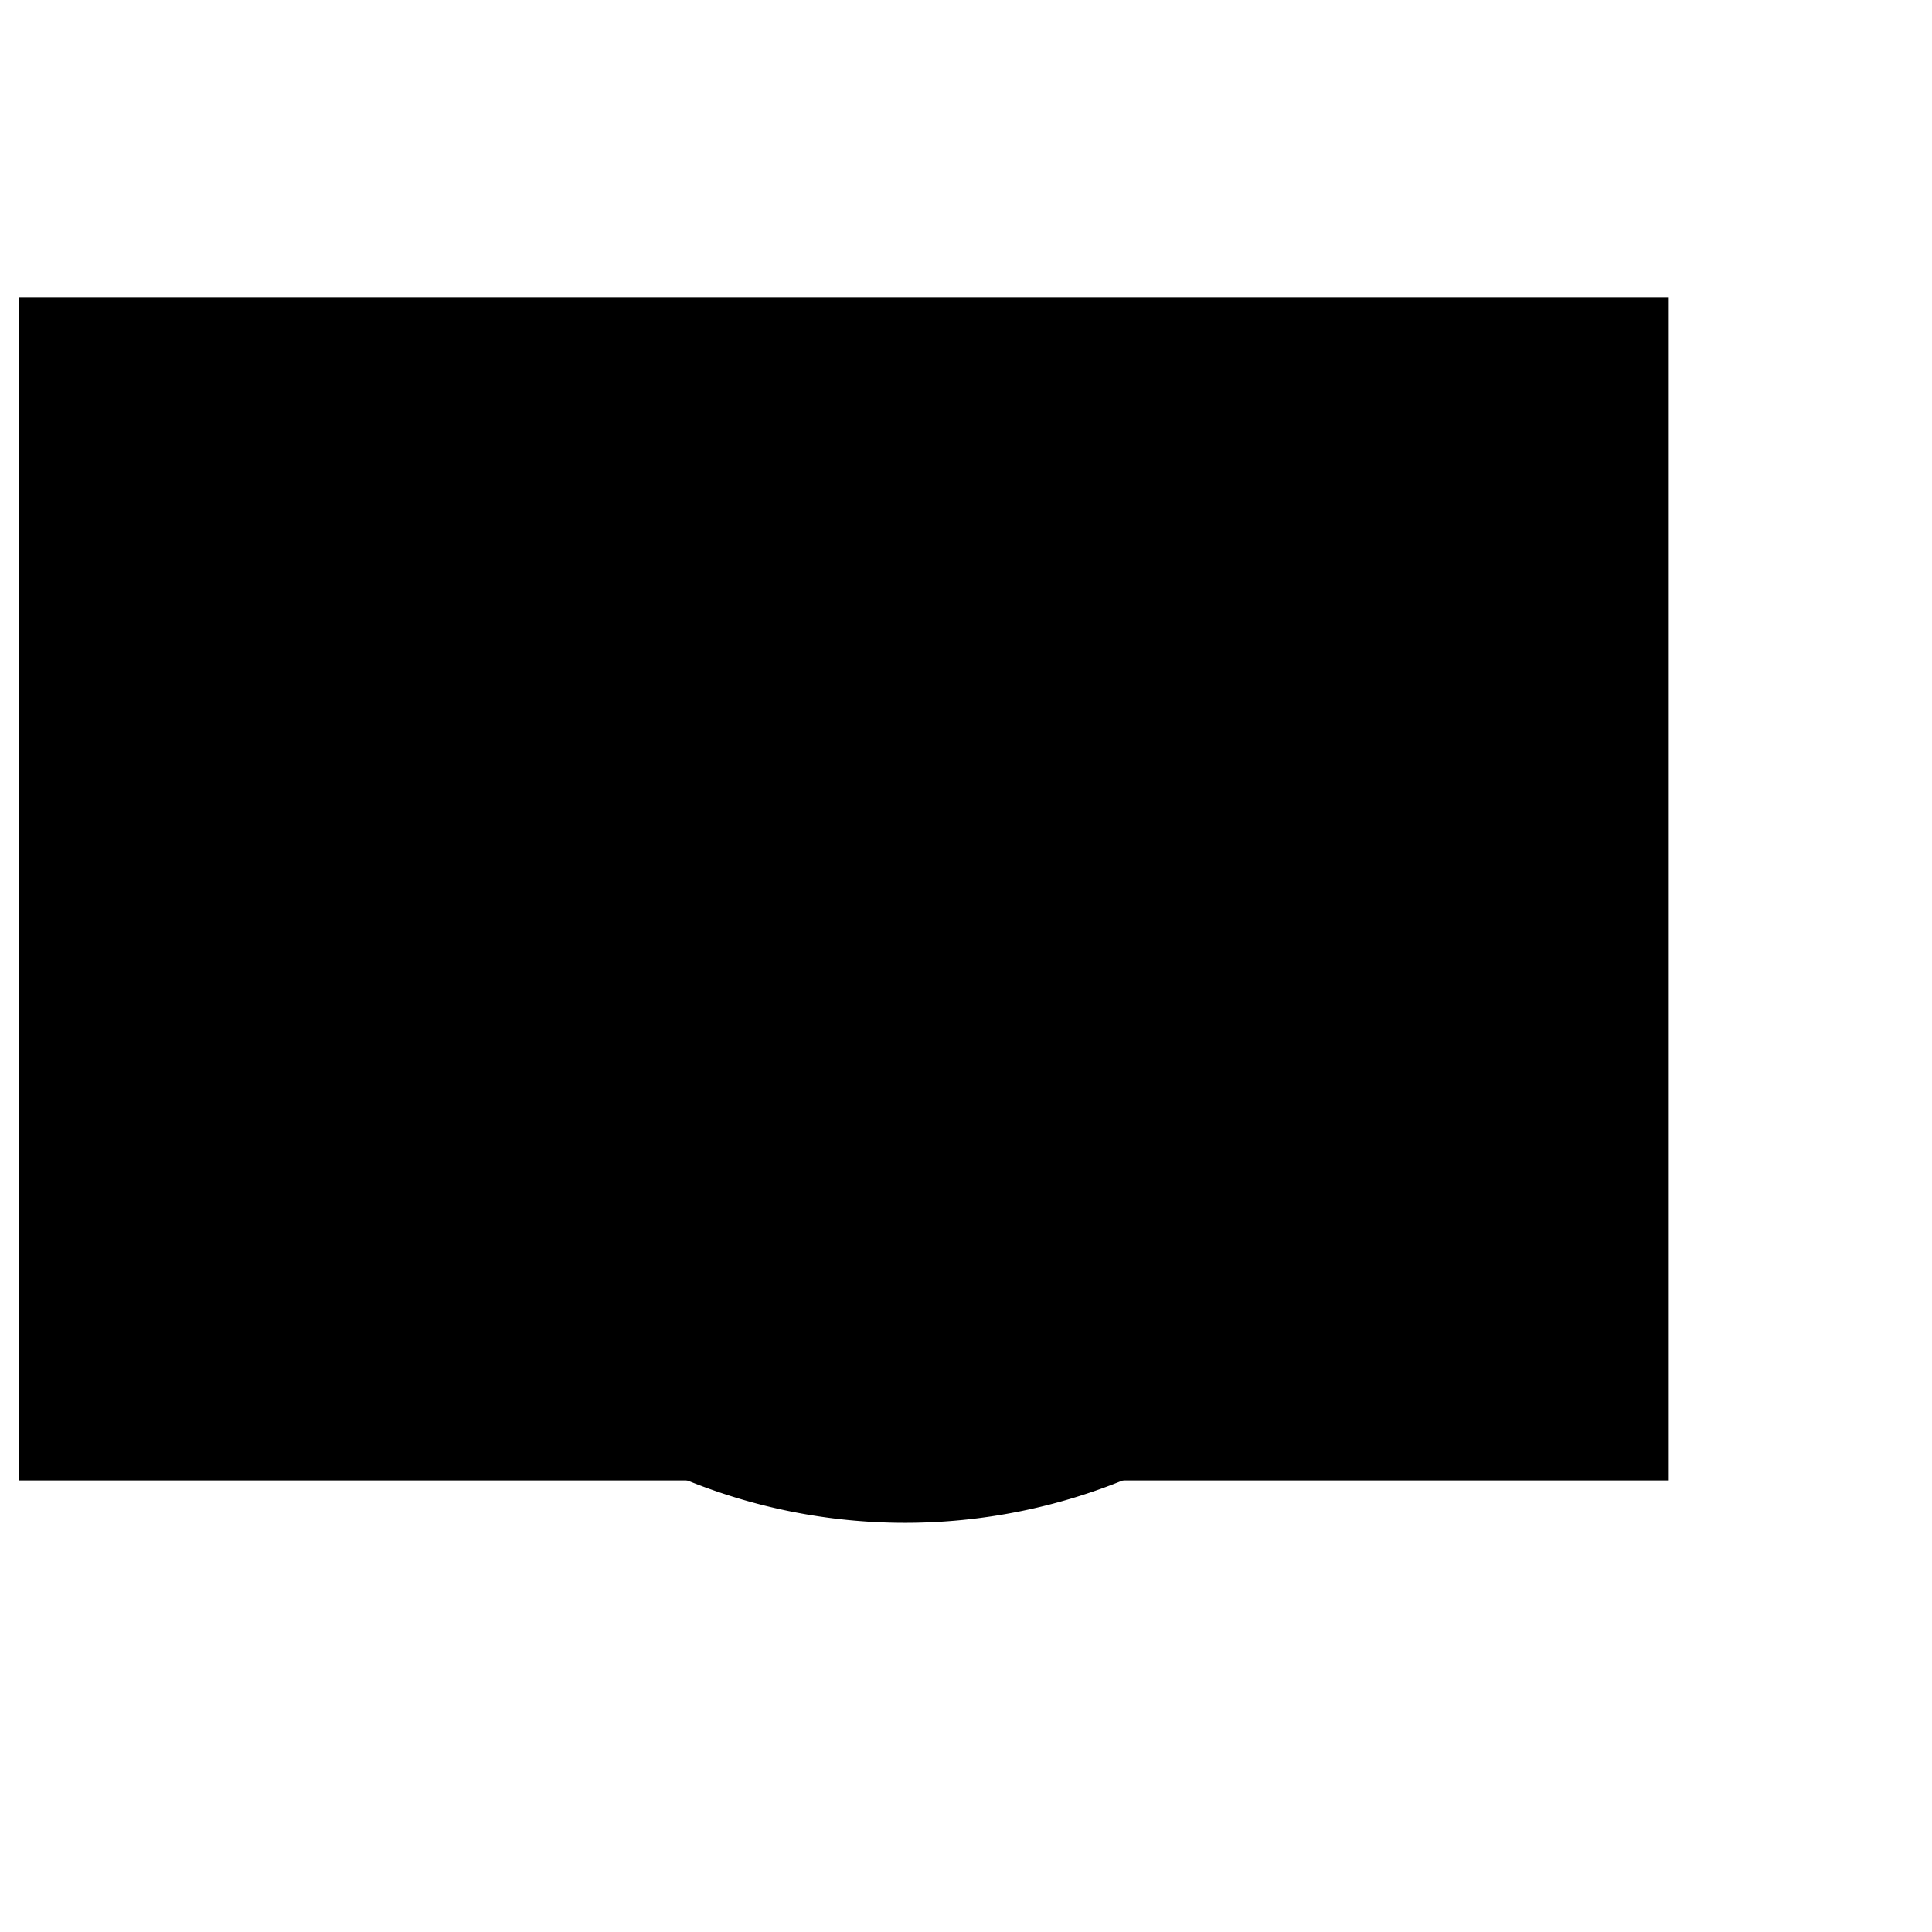<?xml version="1.0" encoding="UTF-8" standalone="no"?>
<svg
   xmlns:dc="http://purl.org/dc/elements/1.1/"
   xmlns:cc="http://creativecommons.org/ns#"
   xmlns:rdf="http://www.w3.org/1999/02/22-rdf-syntax-ns#"
   xmlns:svg="http://www.w3.org/2000/svg"
   xmlns="http://www.w3.org/2000/svg"
   id="SVGRoot"
   version="1.1"
   viewBox="0 0 100 100"
   height="100px"
   width="100px">
  <defs
     id="defs7760" />
  <g
     id="layer1">
    <path
       id="path11165"
       d="M 46.844 18.775 A 30 30 0 0 0 16.844 48.775 A 30 30 0 0 0 46.844 78.775 A 30 30 0 0 0 76.844 48.775 A 30 30 0 0 0 46.844 18.775 z M 59.289 23.65 L 60.969 26.438 L 61.623 25.85 L 61.986 26.453 L 59.965 28.273 L 59.604 27.666 L 60.262 27.074 L 58.941 24.881 L 58.365 25.652 L 58.008 25.057 L 58.58 24.287 L 59.289 23.65 z M 54.914 24.371 C 55.271 24.372 55.601 24.419 55.904 24.51 C 56.209 24.6 56.457 24.734 56.65 24.912 C 56.844 25.092 56.977 25.308 57.045 25.562 C 57.14 25.916 57.094 26.219 56.908 26.469 C 56.723 26.72 56.41 26.905 55.969 27.023 C 55.634 27.113 55.289 27.156 54.934 27.156 C 54.581 27.157 54.253 27.114 53.949 27.025 C 53.644 26.933 53.394 26.797 53.199 26.613 C 53.007 26.431 52.874 26.206 52.803 25.941 C 52.711 25.6 52.76 25.305 52.947 25.055 C 53.134 24.805 53.447 24.621 53.885 24.504 C 54.216 24.415 54.559 24.371 54.914 24.371 z M 55.045 24.902 C 54.676 24.9 54.31 24.948 53.947 25.045 C 53.66 25.122 53.455 25.23 53.334 25.371 C 53.215 25.513 53.183 25.684 53.236 25.883 C 53.274 26.022 53.342 26.142 53.443 26.242 C 53.547 26.342 53.68 26.42 53.844 26.479 C 54.115 26.576 54.434 26.625 54.803 26.625 C 55.173 26.627 55.542 26.58 55.906 26.482 C 56.194 26.405 56.397 26.294 56.516 26.152 C 56.637 26.011 56.67 25.843 56.617 25.645 C 56.582 25.512 56.512 25.394 56.408 25.293 C 56.307 25.193 56.175 25.114 56.012 25.055 C 55.739 24.956 55.416 24.906 55.045 24.902 z M 50.787 28.775 L 52.467 31.562 L 53.121 30.975 L 53.486 31.578 L 51.463 33.398 L 51.102 32.791 L 51.76 32.199 L 50.441 30.006 L 49.863 30.777 L 49.506 30.182 L 50.08 29.414 L 50.787 28.775 z M 61.965 30.773 C 62.308 30.816 62.635 30.903 62.947 31.037 C 63.26 31.172 63.526 31.34 63.75 31.541 C 63.98 31.746 64.145 31.98 64.244 32.242 C 64.341 32.504 64.371 32.787 64.334 33.09 C 64.282 33.512 64.123 33.821 63.855 34.018 C 63.588 34.212 63.231 34.282 62.781 34.227 C 62.444 34.185 62.117 34.098 61.805 33.965 C 61.491 33.83 61.224 33.663 61.004 33.465 C 60.772 33.256 60.607 33.022 60.508 32.762 C 60.409 32.501 60.378 32.217 60.416 31.91 C 60.467 31.491 60.628 31.184 60.896 30.988 C 61.164 30.79 61.52 30.719 61.965 30.773 z M 61.443 31.719 C 61.371 31.727 61.311 31.746 61.262 31.775 C 61.162 31.833 61.102 31.935 61.084 32.08 C 61.067 32.214 61.093 32.336 61.158 32.447 C 61.222 32.558 61.326 32.658 61.475 32.744 C 61.58 32.81 61.702 32.873 61.84 32.934 C 61.978 32.993 62.13 33.048 62.295 33.1 C 62.446 33.148 62.588 33.187 62.719 33.219 C 62.85 33.251 62.959 33.272 63.051 33.283 C 63.242 33.307 63.389 33.29 63.49 33.23 C 63.59 33.171 63.65 33.069 63.668 32.924 C 63.684 32.791 63.659 32.668 63.592 32.557 C 63.525 32.444 63.42 32.344 63.275 32.256 C 63.173 32.194 63.055 32.135 62.922 32.078 C 62.787 32.021 62.627 31.966 62.441 31.908 C 62.292 31.86 62.153 31.818 62.025 31.787 C 61.898 31.756 61.789 31.736 61.697 31.725 C 61.601 31.713 61.516 31.71 61.443 31.719 z M 44.793 31.805 L 45.861 32.281 L 46.377 32.643 L 43.371 35.543 L 44.205 36.129 L 43.822 36.502 L 41.637 34.973 L 42.021 34.6 L 42.859 35.186 L 45.469 32.664 L 44.395 32.184 L 44.793 31.805 z M 55.797 33.961 C 56.25 33.963 56.669 34.02 57.053 34.135 C 57.439 34.249 57.755 34.421 58 34.646 C 58.246 34.874 58.413 35.15 58.5 35.473 C 58.62 35.922 58.561 36.304 58.326 36.621 C 58.092 36.94 57.696 37.174 57.137 37.324 C 56.712 37.438 56.275 37.494 55.824 37.494 C 55.377 37.496 54.96 37.44 54.574 37.328 C 54.187 37.211 53.87 37.037 53.623 36.805 C 53.379 36.574 53.211 36.289 53.121 35.953 C 53.005 35.52 53.065 35.145 53.303 34.828 C 53.54 34.511 53.937 34.278 54.492 34.129 C 54.912 34.016 55.346 33.961 55.797 33.961 z M 55.963 34.635 C 55.495 34.632 55.032 34.691 54.572 34.814 C 54.207 34.912 53.949 35.05 53.795 35.229 C 53.644 35.409 53.602 35.625 53.67 35.877 C 53.717 36.054 53.805 36.207 53.934 36.334 C 54.065 36.46 54.234 36.56 54.441 36.635 C 54.785 36.758 55.189 36.82 55.656 36.82 C 56.126 36.822 56.593 36.762 57.055 36.639 C 57.42 36.541 57.677 36.401 57.828 36.221 C 57.982 36.042 58.025 35.826 57.957 35.574 C 57.912 35.406 57.825 35.259 57.693 35.131 C 57.565 35.004 57.397 34.903 57.189 34.828 C 56.843 34.703 56.433 34.639 55.963 34.635 z M 50.152 38.209 L 51.559 38.209 L 51.559 44.287 L 50.152 44.287 L 50.152 38.209 z M 21.387 38.471 L 23.645 38.471 C 24.113 38.471 24.456 38.486 24.672 38.518 C 24.891 38.549 25.107 38.618 25.32 38.725 C 25.542 38.837 25.706 38.988 25.812 39.178 C 25.922 39.365 25.977 39.58 25.977 39.822 C 25.977 40.104 25.902 40.352 25.754 40.568 C 25.605 40.782 25.396 40.949 25.125 41.068 L 25.125 41.1 C 25.505 41.175 25.806 41.331 26.027 41.568 C 26.251 41.805 26.363 42.118 26.363 42.506 C 26.363 42.787 26.306 43.038 26.191 43.26 C 26.079 43.481 25.924 43.665 25.727 43.811 C 25.497 43.982 25.245 44.105 24.969 44.178 C 24.695 44.251 24.348 44.287 23.926 44.287 L 21.387 44.287 L 21.387 38.471 z M 44.371 38.471 L 46.84 38.471 C 47.21 38.471 47.521 38.503 47.773 38.568 C 48.029 38.631 48.254 38.726 48.449 38.854 C 48.684 39.007 48.862 39.204 48.984 39.443 C 49.109 39.683 49.172 39.971 49.172 40.307 C 49.172 40.567 49.126 40.822 49.035 41.072 C 48.944 41.32 48.814 41.528 48.645 41.697 C 48.413 41.926 48.154 42.1 47.867 42.217 C 47.583 42.334 47.229 42.393 46.805 42.393 L 45.871 42.393 L 45.871 44.287 L 44.371 44.287 L 44.371 38.471 z M 32.688 38.646 L 34.094 38.646 L 34.094 39.9 L 35.41 39.9 L 35.41 40.854 L 34.094 40.854 L 34.094 42.408 C 34.094 42.562 34.095 42.696 34.098 42.811 C 34.1 42.925 34.121 43.028 34.16 43.119 C 34.197 43.21 34.26 43.283 34.352 43.338 C 34.445 43.39 34.581 43.416 34.758 43.416 C 34.831 43.416 34.926 43.4 35.043 43.369 C 35.163 43.338 35.246 43.309 35.293 43.283 L 35.41 43.283 L 35.41 44.248 C 35.259 44.287 35.099 44.317 34.93 44.338 C 34.76 44.361 34.553 44.373 34.309 44.373 C 33.762 44.373 33.354 44.262 33.086 44.041 C 32.82 43.82 32.688 43.441 32.688 42.904 L 32.688 40.854 L 32.109 40.854 L 32.109 39.9 L 32.688 39.9 L 32.688 38.646 z M 69.328 38.646 L 70.734 38.646 L 70.734 39.9 L 72.051 39.9 L 72.051 40.854 L 70.734 40.854 L 70.734 42.408 C 70.734 42.562 70.736 42.696 70.738 42.811 C 70.741 42.925 70.762 43.028 70.801 43.119 C 70.837 43.21 70.901 43.283 70.992 43.338 C 71.086 43.39 71.221 43.416 71.398 43.416 C 71.471 43.416 71.566 43.4 71.684 43.369 C 71.803 43.338 71.887 43.309 71.934 43.283 L 72.051 43.283 L 72.051 44.248 C 71.9 44.287 71.74 44.317 71.57 44.338 C 71.401 44.361 71.194 44.373 70.949 44.373 C 70.402 44.373 69.995 44.262 69.727 44.041 C 69.461 43.82 69.328 43.441 69.328 42.904 L 69.328 40.854 L 68.75 40.854 L 68.75 39.9 L 69.328 39.9 L 69.328 38.646 z M 22.879 39.537 L 22.879 40.768 L 23.113 40.768 C 23.35 40.768 23.552 40.764 23.719 40.756 C 23.885 40.748 24.017 40.722 24.113 40.678 C 24.249 40.618 24.337 40.541 24.379 40.447 C 24.421 40.351 24.441 40.24 24.441 40.115 C 24.441 40.019 24.417 39.923 24.367 39.826 C 24.32 39.73 24.236 39.658 24.113 39.611 C 24.004 39.57 23.867 39.548 23.703 39.545 C 23.542 39.54 23.314 39.537 23.02 39.537 L 22.879 39.537 z M 45.871 39.557 L 45.871 41.299 L 46.301 41.299 C 46.556 41.299 46.766 41.283 46.93 41.252 C 47.096 41.221 47.236 41.158 47.348 41.064 C 47.444 40.981 47.513 40.882 47.555 40.768 C 47.599 40.65 47.621 40.508 47.621 40.342 C 47.621 40.178 47.577 40.037 47.488 39.92 C 47.4 39.8 47.297 39.717 47.18 39.67 C 47.023 39.607 46.871 39.574 46.723 39.568 C 46.574 39.561 46.376 39.557 46.129 39.557 L 45.871 39.557 z M 38.418 39.764 C 39.132 39.764 39.668 39.945 40.027 40.307 C 40.387 40.666 40.566 41.184 40.566 41.861 L 40.566 42.354 L 37.348 42.354 C 37.368 42.697 37.499 42.96 37.738 43.143 C 37.98 43.325 38.336 43.416 38.805 43.416 C 39.102 43.416 39.389 43.363 39.668 43.256 C 39.947 43.149 40.167 43.035 40.328 42.912 L 40.484 42.912 L 40.484 44.041 C 40.167 44.169 39.867 44.261 39.586 44.318 C 39.305 44.376 38.993 44.404 38.652 44.404 C 37.772 44.404 37.098 44.206 36.629 43.811 C 36.16 43.415 35.926 42.851 35.926 42.119 C 35.926 41.395 36.147 40.822 36.59 40.4 C 37.035 39.976 37.645 39.764 38.418 39.764 z M 66.105 39.764 C 66.819 39.764 67.355 39.945 67.715 40.307 C 68.074 40.666 68.254 41.184 68.254 41.861 L 68.254 42.354 L 65.035 42.354 C 65.056 42.697 65.186 42.96 65.426 43.143 C 65.668 43.325 66.023 43.416 66.492 43.416 C 66.789 43.416 67.077 43.363 67.355 43.256 C 67.634 43.149 67.854 43.035 68.016 42.912 L 68.172 42.912 L 68.172 44.041 C 67.854 44.169 67.555 44.261 67.273 44.318 C 66.992 44.376 66.681 44.404 66.34 44.404 C 65.46 44.404 64.785 44.206 64.316 43.811 C 63.848 43.415 63.613 42.851 63.613 42.119 C 63.613 41.395 63.835 40.822 64.277 40.4 C 64.723 39.976 65.332 39.764 66.105 39.764 z M 54.672 39.775 C 55.471 39.775 56.048 39.899 56.402 40.146 C 56.759 40.391 56.938 40.777 56.938 41.303 L 56.938 44.287 L 55.543 44.287 L 55.543 43.822 C 55.467 43.88 55.374 43.949 55.262 44.029 C 55.15 44.11 55.044 44.174 54.945 44.221 C 54.807 44.283 54.664 44.329 54.516 44.357 C 54.367 44.389 54.204 44.404 54.027 44.404 C 53.611 44.404 53.262 44.275 52.98 44.018 C 52.699 43.76 52.559 43.43 52.559 43.029 C 52.559 42.709 52.63 42.447 52.773 42.244 C 52.917 42.041 53.12 41.881 53.383 41.764 C 53.643 41.646 53.966 41.563 54.352 41.514 C 54.737 41.464 55.137 41.428 55.551 41.404 L 55.551 41.381 C 55.551 41.139 55.452 40.972 55.254 40.881 C 55.056 40.787 54.764 40.74 54.379 40.74 C 54.147 40.74 53.9 40.782 53.637 40.865 C 53.374 40.946 53.185 41.008 53.07 41.053 L 52.941 41.053 L 52.941 39.994 C 53.09 39.955 53.331 39.91 53.664 39.857 C 54 39.803 54.336 39.775 54.672 39.775 z M 61.125 39.779 C 61.599 39.779 61.969 39.917 62.234 40.193 C 62.503 40.469 62.637 40.882 62.637 41.432 L 62.637 44.287 L 61.223 44.287 L 61.223 42.111 C 61.223 41.934 61.214 41.758 61.195 41.584 C 61.177 41.407 61.146 41.277 61.102 41.193 C 61.049 41.097 60.973 41.027 60.871 40.982 C 60.772 40.938 60.633 40.916 60.453 40.916 C 60.326 40.916 60.195 40.937 60.062 40.979 C 59.932 41.02 59.79 41.087 59.637 41.178 L 59.637 44.287 L 58.23 44.287 L 58.23 39.9 L 59.637 39.9 L 59.637 40.385 C 59.887 40.189 60.126 40.04 60.355 39.936 C 60.587 39.831 60.844 39.779 61.125 39.779 z M 26.855 39.9 L 28.332 39.9 L 29.383 42.736 L 30.383 39.9 L 31.828 39.9 L 29.391 45.896 L 27.867 45.896 L 28.562 44.256 L 26.855 39.9 z M 38.305 40.643 C 38.034 40.643 37.811 40.713 37.637 40.854 C 37.462 40.994 37.365 41.219 37.344 41.529 L 39.168 41.529 C 39.16 41.235 39.087 41.014 38.949 40.865 C 38.811 40.717 38.596 40.643 38.305 40.643 z M 65.992 40.643 C 65.721 40.643 65.499 40.713 65.324 40.854 C 65.15 40.994 65.052 41.219 65.031 41.529 L 66.855 41.529 C 66.848 41.235 66.775 41.014 66.637 40.865 C 66.499 40.717 66.284 40.643 65.992 40.643 z M 22.879 41.771 L 22.879 43.221 L 22.988 43.221 C 23.41 43.221 23.712 43.219 23.895 43.217 C 24.077 43.214 24.245 43.18 24.398 43.115 C 24.555 43.05 24.661 42.964 24.719 42.857 C 24.779 42.748 24.809 42.623 24.809 42.482 C 24.809 42.298 24.772 42.156 24.699 42.057 C 24.629 41.955 24.508 41.88 24.336 41.83 C 24.219 41.796 24.057 41.778 23.852 41.775 C 23.646 41.773 23.431 41.771 23.207 41.771 L 22.879 41.771 z M 55.543 42.229 C 55.353 42.244 55.147 42.266 54.926 42.295 C 54.704 42.321 54.536 42.352 54.422 42.389 C 54.281 42.433 54.173 42.498 54.098 42.584 C 54.025 42.667 53.988 42.778 53.988 42.916 C 53.988 43.007 53.996 43.081 54.012 43.139 C 54.027 43.196 54.066 43.251 54.129 43.303 C 54.189 43.355 54.26 43.394 54.344 43.42 C 54.427 43.443 54.557 43.455 54.734 43.455 C 54.875 43.455 55.017 43.426 55.16 43.369 C 55.306 43.312 55.434 43.236 55.543 43.143 L 55.543 42.229 z M 35.105 48.43 L 36.512 48.43 L 36.512 50.578 C 36.728 50.406 36.948 50.267 37.172 50.16 C 37.398 50.053 37.659 50 37.953 50 C 38.508 50 38.935 50.201 39.234 50.602 C 39.534 51 39.684 51.551 39.684 52.254 C 39.684 52.944 39.492 53.507 39.109 53.941 C 38.729 54.376 38.254 54.594 37.684 54.594 C 37.439 54.594 37.224 54.568 37.039 54.516 C 36.854 54.464 36.678 54.388 36.512 54.289 L 36.453 54.508 L 35.105 54.508 L 35.105 48.43 z M 40.699 48.43 L 42.105 48.43 L 42.105 54.508 L 40.699 54.508 L 40.699 48.43 z M 43.395 48.43 L 44.879 48.43 L 44.879 49.496 L 43.395 49.496 L 43.395 48.43 z M 50.918 48.43 L 52.324 48.43 L 52.324 50.605 C 52.574 50.41 52.814 50.26 53.043 50.156 C 53.275 50.052 53.531 50 53.812 50 C 54.286 50 54.656 50.138 54.922 50.414 C 55.19 50.69 55.324 51.103 55.324 51.652 L 55.324 54.508 L 53.91 54.508 L 53.91 52.332 C 53.91 52.155 53.901 51.979 53.883 51.805 C 53.865 51.628 53.833 51.497 53.789 51.414 C 53.737 51.318 53.66 51.247 53.559 51.203 C 53.46 51.159 53.32 51.137 53.141 51.137 C 53.013 51.137 52.883 51.158 52.75 51.199 C 52.62 51.241 52.478 51.307 52.324 51.398 L 52.324 54.508 L 50.918 54.508 L 50.918 48.43 z M 56.582 48.43 L 58.066 48.43 L 58.066 49.496 L 56.582 49.496 L 56.582 48.43 z M 23.621 48.691 L 26.09 48.691 C 26.46 48.691 26.771 48.724 27.023 48.789 C 27.279 48.852 27.504 48.947 27.699 49.074 C 27.934 49.228 28.112 49.424 28.234 49.664 C 28.359 49.904 28.422 50.191 28.422 50.527 C 28.422 50.788 28.376 51.043 28.285 51.293 C 28.194 51.54 28.064 51.749 27.895 51.918 C 27.663 52.147 27.404 52.32 27.117 52.438 C 26.833 52.555 26.479 52.613 26.055 52.613 L 25.121 52.613 L 25.121 54.508 L 23.621 54.508 L 23.621 48.691 z M 25.121 49.777 L 25.121 51.52 L 25.551 51.52 C 25.806 51.52 26.016 51.504 26.18 51.473 C 26.346 51.441 26.486 51.379 26.598 51.285 C 26.694 51.202 26.763 51.103 26.805 50.988 C 26.849 50.871 26.871 50.729 26.871 50.562 C 26.871 50.398 26.827 50.258 26.738 50.141 C 26.65 50.021 26.547 49.938 26.43 49.891 C 26.273 49.828 26.121 49.794 25.973 49.789 C 25.824 49.781 25.626 49.777 25.379 49.777 L 25.121 49.777 z M 48.133 50 C 48.461 50 48.775 50.034 49.074 50.102 C 49.376 50.167 49.612 50.237 49.781 50.312 L 49.781 51.422 L 49.66 51.422 C 49.452 51.279 49.214 51.163 48.945 51.074 C 48.68 50.983 48.41 50.938 48.137 50.938 C 47.91 50.938 47.719 50.969 47.562 51.031 C 47.409 51.094 47.332 51.182 47.332 51.297 C 47.332 51.401 47.367 51.48 47.438 51.535 C 47.508 51.59 47.673 51.645 47.934 51.699 C 48.077 51.728 48.23 51.757 48.395 51.785 C 48.561 51.811 48.728 51.845 48.895 51.887 C 49.264 51.983 49.538 52.135 49.715 52.344 C 49.892 52.549 49.98 52.807 49.98 53.117 C 49.98 53.57 49.777 53.936 49.371 54.215 C 48.965 54.491 48.409 54.629 47.703 54.629 C 47.312 54.629 46.958 54.592 46.641 54.52 C 46.323 54.447 46.068 54.366 45.875 54.277 L 45.875 53.121 L 46.004 53.121 C 46.074 53.171 46.155 53.225 46.246 53.285 C 46.34 53.342 46.471 53.405 46.641 53.473 C 46.786 53.533 46.952 53.585 47.137 53.629 C 47.322 53.671 47.52 53.691 47.73 53.691 C 48.007 53.691 48.211 53.661 48.344 53.602 C 48.477 53.539 48.543 53.448 48.543 53.328 C 48.543 53.221 48.504 53.145 48.426 53.098 C 48.348 53.048 48.199 53.001 47.98 52.957 C 47.876 52.934 47.734 52.909 47.555 52.883 C 47.378 52.854 47.216 52.82 47.07 52.781 C 46.672 52.677 46.376 52.516 46.184 52.297 C 45.991 52.076 45.895 51.801 45.895 51.473 C 45.895 51.051 46.094 50.701 46.492 50.422 C 46.893 50.141 47.44 50 48.133 50 z M 62.25 50 C 62.724 50 63.094 50.138 63.359 50.414 C 63.628 50.69 63.762 51.103 63.762 51.652 L 63.762 54.508 L 62.348 54.508 L 62.348 52.332 C 62.348 52.155 62.339 51.979 62.32 51.805 C 62.302 51.628 62.271 51.497 62.227 51.414 C 62.174 51.318 62.098 51.247 61.996 51.203 C 61.897 51.159 61.758 51.137 61.578 51.137 C 61.451 51.137 61.32 51.158 61.188 51.199 C 61.057 51.241 60.915 51.307 60.762 51.398 L 60.762 54.508 L 59.355 54.508 L 59.355 50.121 L 60.762 50.121 L 60.762 50.605 C 61.012 50.41 61.251 50.26 61.48 50.156 C 61.712 50.052 61.969 50 62.25 50 z M 66.734 50 C 66.971 50 67.186 50.029 67.379 50.086 C 67.574 50.141 67.751 50.217 67.91 50.316 L 67.961 50.121 L 69.324 50.121 L 69.324 54.004 C 69.324 54.415 69.266 54.762 69.148 55.043 C 69.031 55.324 68.867 55.544 68.656 55.703 C 68.445 55.865 68.19 55.98 67.891 56.051 C 67.594 56.124 67.258 56.16 66.883 56.16 C 66.578 56.16 66.277 56.142 65.98 56.105 C 65.686 56.069 65.431 56.025 65.215 55.973 L 65.215 54.875 L 65.387 54.875 C 65.559 54.943 65.768 55.004 66.016 55.059 C 66.263 55.116 66.484 55.145 66.68 55.145 C 66.94 55.145 67.151 55.12 67.312 55.07 C 67.477 55.023 67.602 54.956 67.688 54.867 C 67.768 54.784 67.827 54.677 67.863 54.547 C 67.9 54.417 67.918 54.26 67.918 54.078 L 67.918 53.996 C 67.749 54.134 67.561 54.243 67.355 54.324 C 67.15 54.405 66.921 54.445 66.668 54.445 C 66.053 54.445 65.579 54.26 65.246 53.891 C 64.913 53.521 64.746 52.958 64.746 52.203 C 64.746 51.841 64.797 51.529 64.898 51.266 C 65 51.003 65.143 50.773 65.328 50.578 C 65.5 50.396 65.711 50.254 65.961 50.152 C 66.214 50.051 66.471 50 66.734 50 z M 29.367 50.121 L 30.781 50.121 L 30.781 52.297 C 30.781 52.518 30.788 52.703 30.801 52.852 C 30.816 52.997 30.85 53.118 30.902 53.215 C 30.952 53.311 31.026 53.382 31.125 53.426 C 31.227 53.47 31.367 53.492 31.547 53.492 C 31.667 53.492 31.799 53.47 31.945 53.426 C 32.091 53.382 32.232 53.316 32.367 53.23 L 32.367 50.121 L 33.773 50.121 L 33.773 54.508 L 32.367 54.508 L 32.367 54.023 C 32.107 54.221 31.868 54.372 31.652 54.477 C 31.436 54.578 31.178 54.629 30.879 54.629 C 30.395 54.629 30.021 54.49 29.758 54.211 C 29.497 53.932 29.367 53.521 29.367 52.977 L 29.367 50.121 z M 43.434 50.121 L 44.84 50.121 L 44.84 54.508 L 43.434 54.508 L 43.434 50.121 z M 56.621 50.121 L 58.027 50.121 L 58.027 54.508 L 56.621 54.508 L 56.621 50.121 z M 67.305 51.027 C 66.935 51.027 66.658 51.134 66.473 51.348 C 66.288 51.559 66.195 51.854 66.195 52.234 C 66.195 52.656 66.273 52.951 66.43 53.117 C 66.589 53.284 66.823 53.367 67.133 53.367 C 67.273 53.367 67.411 53.345 67.547 53.301 C 67.682 53.257 67.806 53.198 67.918 53.125 L 67.918 51.137 C 67.837 51.103 67.738 51.077 67.621 51.059 C 67.504 51.038 67.398 51.027 67.305 51.027 z M 37.324 51.062 C 37.191 51.062 37.055 51.083 36.914 51.125 C 36.773 51.164 36.639 51.221 36.512 51.297 L 36.512 53.5 C 36.613 53.536 36.71 53.561 36.801 53.574 C 36.892 53.587 37.001 53.594 37.129 53.594 C 37.501 53.594 37.779 53.484 37.961 53.266 C 38.143 53.047 38.234 52.719 38.234 52.281 C 38.234 51.891 38.168 51.59 38.035 51.379 C 37.902 51.168 37.665 51.062 37.324 51.062 z M 29.771 56.535 L 32.117 56.535 L 32.027 56.998 L 31.129 56.998 L 30.521 60.129 L 31.537 59.934 L 31.441 60.408 L 30.432 60.604 L 29.877 60.604 L 30.58 56.998 L 29.684 56.998 L 29.771 56.535 z M 36.605 57.383 L 37.545 57.578 L 38.422 57.949 L 36.605 60.65 L 37.416 60.994 L 37.021 61.58 L 34.518 60.516 L 34.914 59.934 L 35.73 60.279 L 37.16 58.156 L 36.217 57.959 L 36.605 57.383 z M 42.244 57.662 C 42.587 57.704 42.914 57.793 43.227 57.928 C 43.539 58.062 43.808 58.229 44.031 58.43 C 44.261 58.635 44.426 58.869 44.525 59.131 C 44.623 59.393 44.652 59.675 44.615 59.979 C 44.563 60.401 44.404 60.71 44.137 60.906 C 43.87 61.101 43.51 61.17 43.061 61.115 C 42.723 61.074 42.398 60.986 42.086 60.854 C 41.772 60.719 41.504 60.554 41.283 60.355 C 41.052 60.147 40.886 59.911 40.787 59.65 C 40.688 59.39 40.658 59.108 40.695 58.801 C 40.747 58.382 40.907 58.073 41.176 57.877 C 41.443 57.679 41.8 57.608 42.244 57.662 z M 23.715 57.898 C 24.058 57.941 24.385 58.028 24.697 58.162 C 25.01 58.297 25.276 58.465 25.5 58.666 C 25.73 58.871 25.895 59.105 25.994 59.367 C 26.091 59.629 26.121 59.912 26.084 60.215 C 26.032 60.637 25.873 60.946 25.605 61.143 C 25.338 61.337 24.981 61.407 24.531 61.352 C 24.194 61.31 23.867 61.223 23.555 61.09 C 23.241 60.955 22.974 60.788 22.754 60.59 C 22.522 60.381 22.357 60.147 22.258 59.887 C 22.159 59.626 22.128 59.342 22.166 59.035 C 22.217 58.616 22.378 58.309 22.646 58.113 C 22.914 57.915 23.27 57.844 23.715 57.898 z M 41.725 58.609 C 41.652 58.618 41.59 58.635 41.541 58.664 C 41.441 58.722 41.383 58.824 41.365 58.969 C 41.349 59.103 41.372 59.227 41.438 59.338 C 41.501 59.449 41.607 59.546 41.756 59.633 C 41.862 59.698 41.983 59.762 42.121 59.822 C 42.259 59.881 42.409 59.937 42.574 59.988 C 42.726 60.037 42.867 60.078 42.998 60.109 C 43.129 60.141 43.241 60.163 43.332 60.174 C 43.523 60.197 43.67 60.178 43.771 60.119 C 43.871 60.06 43.929 59.957 43.947 59.812 C 43.964 59.68 43.938 59.559 43.871 59.447 C 43.805 59.334 43.7 59.234 43.555 59.146 C 43.452 59.085 43.334 59.025 43.201 58.969 C 43.066 58.912 42.906 58.855 42.721 58.797 C 42.571 58.749 42.432 58.709 42.305 58.678 C 42.177 58.646 42.068 58.624 41.977 58.613 C 41.88 58.601 41.797 58.601 41.725 58.609 z M 23.193 58.844 C 23.121 58.852 23.061 58.871 23.012 58.9 C 22.912 58.958 22.852 59.06 22.834 59.205 C 22.817 59.339 22.843 59.461 22.908 59.572 C 22.972 59.683 23.076 59.783 23.225 59.869 C 23.33 59.935 23.452 59.998 23.59 60.059 C 23.728 60.118 23.88 60.173 24.045 60.225 C 24.196 60.273 24.338 60.312 24.469 60.344 C 24.6 60.376 24.709 60.397 24.801 60.408 C 24.992 60.432 25.139 60.415 25.24 60.355 C 25.34 60.296 25.4 60.194 25.418 60.049 C 25.434 59.916 25.409 59.793 25.342 59.682 C 25.275 59.569 25.17 59.469 25.025 59.381 C 24.923 59.319 24.805 59.26 24.672 59.203 C 24.537 59.146 24.377 59.091 24.191 59.033 C 24.042 58.985 23.903 58.943 23.775 58.912 C 23.648 58.881 23.539 58.861 23.447 58.85 C 23.351 58.838 23.266 58.835 23.193 58.844 z M 29.162 64.121 C 29.581 64.123 29.967 64.177 30.322 64.283 C 30.68 64.389 30.972 64.547 31.199 64.756 C 31.427 64.967 31.58 65.221 31.66 65.52 C 31.771 65.935 31.719 66.289 31.502 66.582 C 31.285 66.877 30.918 67.094 30.4 67.232 C 30.008 67.338 29.602 67.389 29.186 67.389 C 28.772 67.39 28.386 67.34 28.029 67.236 C 27.672 67.128 27.379 66.965 27.15 66.75 C 26.924 66.537 26.769 66.276 26.686 65.965 C 26.578 65.564 26.634 65.215 26.854 64.922 C 27.073 64.628 27.44 64.415 27.953 64.277 C 28.342 64.173 28.746 64.121 29.162 64.121 z M 29.314 64.744 C 28.882 64.742 28.453 64.796 28.027 64.91 C 27.69 65.001 27.451 65.13 27.309 65.295 C 27.169 65.462 27.131 65.661 27.193 65.895 C 27.237 66.058 27.318 66.197 27.438 66.314 C 27.559 66.431 27.715 66.525 27.906 66.594 C 28.224 66.708 28.599 66.765 29.031 66.766 C 29.466 66.768 29.897 66.712 30.324 66.598 C 30.662 66.507 30.902 66.378 31.041 66.211 C 31.183 66.046 31.223 65.846 31.16 65.613 C 31.119 65.458 31.036 65.322 30.914 65.203 C 30.795 65.086 30.641 64.993 30.449 64.924 C 30.129 64.808 29.75 64.748 29.314 64.744 z M 35.863 64.9 L 38.133 68.668 L 39.018 67.873 L 39.51 68.688 L 36.777 71.148 L 36.289 70.328 L 37.178 69.527 L 35.395 66.562 L 34.615 67.607 L 34.131 66.801 L 34.906 65.764 L 35.863 64.9 z "
       style="opacity:1;fill:#000000;fill-opacity:1;stroke:#000000;stroke-width:0.091;stroke-linecap:round;stroke-miterlimit:4;stroke-dasharray:none;stroke-dashoffset:0;stroke-opacity:1" />
    <flowRoot
       style="fill:black;fill-opacity:1;stroke:none;font-family:sans-serif;font-style:normal;font-weight:normal;font-size:5.333px;line-height:1.25;letter-spacing:0px;word-spacing:0px"
       id="flowRoot11379"
       xml:space="preserve"><flowRegion
         id="flowRegion11381"><rect
           y="15.375"
           x="1"
           height="61.25"
           width="85.375"
           id="rect11383" /></flowRegion><flowPara
         id="flowPara11385"></flowPara></flowRoot>    <g
       id="text11576"
       style="font-style:italic;font-variant:normal;font-weight:bold;font-stretch:normal;font-size:5.333px;line-height:1.25;font-family:sans-serif;-inkscape-font-specification:'sans-serif Bold Italic';letter-spacing:0px;word-spacing:0px;fill:#dddddd;fill-opacity:1;stroke:none"
       aria-label="1
   0  1">
      <path
         style="fill:#000000;fill-opacity:1"
         id="path11588"
         d="m 11.227,67.792 0.658,-0.592 -1.32,-2.193 -0.577,0.772 -0.358,-0.596 0.573,-0.768 0.708,-0.638 1.679,2.788 0.654,-0.589 0.365,0.604 -2.022,1.821 z" />
      <path
         style="fill:#000000;fill-opacity:1"
         id="path11590"
         d="m 16.573,73.563 q 0.024,-0.199 -0.076,-0.366 -0.1,-0.17 -0.317,-0.301 -0.154,-0.092 -0.353,-0.177 -0.202,-0.085 -0.48,-0.172 -0.225,-0.072 -0.416,-0.119 -0.191,-0.047 -0.328,-0.064 -0.289,-0.036 -0.437,0.051 -0.15,0.087 -0.176,0.304 -0.025,0.202 0.073,0.368 0.095,0.166 0.318,0.296 0.158,0.098 0.365,0.189 0.207,0.088 0.455,0.166 0.227,0.072 0.423,0.12 0.196,0.048 0.333,0.065 0.287,0.035 0.439,-0.054 0.15,-0.089 0.177,-0.306 z M 14.869,71.412 q 0.514,0.063 0.983,0.265 0.468,0.202 0.804,0.503 0.345,0.307 0.494,0.701 0.146,0.393 0.09,0.848 -0.078,0.633 -0.479,0.928 -0.401,0.292 -1.075,0.209 -0.507,-0.062 -0.975,-0.261 -0.471,-0.202 -0.802,-0.5 -0.347,-0.313 -0.496,-0.704 -0.149,-0.391 -0.092,-0.851 0.077,-0.628 0.481,-0.922 0.401,-0.297 1.068,-0.215 z" />
      <path
         style="fill:#000000;fill-opacity:1"
         id="path11592"
         d="m 25.006,74.725 0.815,0.346 1.43,-2.123 -0.943,-0.197 0.389,-0.576 0.939,0.195 0.877,0.372 -1.817,2.7 0.81,0.344 -0.393,0.586 -2.505,-1.063 z" />
      <path
         style="stroke-width:1.459;fill:#000000;fill-opacity:1"
         d="m 42.087,67.172 0.96,-0.864 -1.925,-3.2 -0.842,1.126 -0.522,-0.869 0.836,-1.121 1.033,-0.93 2.45,4.067 0.954,-0.859 0.532,0.881 -2.95,2.656 z"
         id="path11662" />
      <path
         d="m 64.823,20.438 q 0.024,-0.199 -0.076,-0.366 -0.1,-0.17 -0.317,-0.301 -0.154,-0.092 -0.353,-0.177 -0.202,-0.085 -0.48,-0.172 -0.225,-0.072 -0.416,-0.119 -0.191,-0.047 -0.328,-0.064 -0.289,-0.036 -0.437,0.051 -0.15,0.087 -0.176,0.304 -0.025,0.202 0.073,0.368 0.095,0.166 0.318,0.296 0.158,0.098 0.365,0.189 0.207,0.088 0.455,0.166 0.227,0.072 0.423,0.12 0.196,0.048 0.333,0.065 0.287,0.035 0.439,-0.054 0.15,-0.089 0.177,-0.306 z M 63.119,18.287 q 0.514,0.063 0.983,0.265 0.468,0.202 0.804,0.503 0.345,0.307 0.494,0.701 0.146,0.393 0.09,0.848 -0.078,0.633 -0.479,0.928 -0.401,0.292 -1.075,0.209 -0.507,-0.062 -0.975,-0.261 -0.471,-0.202 -0.802,-0.5 -0.347,-0.313 -0.496,-0.704 -0.149,-0.391 -0.092,-0.851 0.077,-0.628 0.481,-0.922 0.401,-0.297 1.068,-0.215 z"
         id="path11715"
         style="fill:#000000;fill-opacity:1" />
    </g>
    <g
       id="text11582"
       style="font-style:italic;font-variant:normal;font-weight:normal;font-stretch:normal;font-size:8px;line-height:1.25;font-family:sans-serif;-inkscape-font-specification:'sans-serif Italic';letter-spacing:0px;word-spacing:0px;fill:#000000;fill-opacity:1;stroke:none"
       aria-label="011">
      <path
         id="path11595"
         style="font-size:2.667px;letter-spacing:5px;fill:#000000;fill-opacity:1"
         d="m 10.882,69.756 q 0.068,0.255 -0.065,0.435 -0.133,0.181 -0.452,0.267 -0.241,0.065 -0.498,0.065 -0.255,8.08e-4 -0.474,-0.063 Q 9.173,70.393 9.033,70.261 8.894,70.13 8.842,69.939 q -0.066,-0.247 0.069,-0.427 0.135,-0.18 0.451,-0.265 0.239,-0.064 0.495,-0.064 0.258,0.001 0.476,0.067 0.22,0.065 0.359,0.194 0.14,0.13 0.189,0.313 z m -0.205,0.039 q -0.026,-0.096 -0.1,-0.169 -0.073,-0.072 -0.191,-0.115 -0.197,-0.071 -0.465,-0.074 -0.266,-0.002 -0.528,0.069 -0.208,0.056 -0.295,0.157 -0.086,0.103 -0.047,0.246 0.027,0.101 0.1,0.173 0.074,0.072 0.192,0.114 0.195,0.07 0.461,0.071 0.267,0.001 0.53,-0.069 0.208,-0.056 0.293,-0.158 0.087,-0.102 0.049,-0.245 z" />
      <path
         id="path11597"
         style="font-size:2.667px;letter-spacing:5px;fill:#000000;fill-opacity:1"
         d="m 15.673,69.203 0.352,0.246 1.096,-1.059 -0.452,-0.202 0.167,-0.159 0.449,0.2 0.217,0.152 -1.263,1.218 0.351,0.246 -0.161,0.157 -0.918,-0.643 z" />
      <path
         id="path11599"
         style="font-size:2.667px;letter-spacing:5px;fill:#000000;fill-opacity:1"
         d="m 21.929,69.506 -0.43,0 -0.29,1.496 0.486,-0.094 -0.046,0.227 -0.483,0.094 -0.264,0 0.336,-1.723 -0.428,-10e-7 0.042,-0.221 1.121,0 z" />
      <path
         id="path11597-2"
         style="font-style:italic;font-variant:normal;font-weight:normal;font-stretch:normal;font-size:2.667px;line-height:1.25;font-family:sans-serif;-inkscape-font-specification:'sans-serif Italic';letter-spacing:5px;word-spacing:0px;fill:#000000;fill-opacity:1;stroke:none"
         d="m 11.791,75.687 0.352,0.246 1.096,-1.059 -0.452,-0.202 0.167,-0.159 0.449,0.2 0.217,0.152 -1.263,1.218 0.351,0.246 -0.161,0.157 -0.918,-0.643 z" />
      <path
         d="m 19.569,65.069 q 0.068,0.255 -0.065,0.435 -0.133,0.181 -0.452,0.267 -0.241,0.065 -0.498,0.065 -0.255,8.08e-4 -0.474,-0.063 -0.22,-0.066 -0.361,-0.199 -0.139,-0.131 -0.19,-0.322 -0.066,-0.247 0.069,-0.427 0.135,-0.18 0.451,-0.265 0.239,-0.064 0.495,-0.064 0.258,0.001 0.476,0.067 0.22,0.065 0.359,0.194 0.14,0.13 0.189,0.313 z m -0.205,0.039 q -0.026,-0.096 -0.1,-0.169 -0.073,-0.072 -0.191,-0.115 -0.197,-0.071 -0.465,-0.074 -0.266,-0.002 -0.528,0.069 -0.208,0.056 -0.295,0.157 -0.086,0.103 -0.047,0.246 0.027,0.101 0.1,0.173 0.074,0.072 0.192,0.114 0.195,0.07 0.461,0.071 0.267,0.001 0.53,-0.069 0.208,-0.056 0.293,-0.158 0.087,-0.102 0.049,-0.245 z"
         style="font-size:2.667px;letter-spacing:5px;fill:#000000;fill-opacity:1"
         id="path11655" />
      <path
         d="m 22.892,73.695 q 0.127,0.474 -0.121,0.809 -0.248,0.337 -0.839,0.495 -0.449,0.12 -0.924,0.12 -0.473,0.002 -0.88,-0.117 -0.409,-0.123 -0.67,-0.369 -0.258,-0.244 -0.353,-0.599 -0.123,-0.458 0.128,-0.793 0.251,-0.335 0.837,-0.492 0.444,-0.119 0.92,-0.119 0.479,0.002 0.885,0.124 0.408,0.121 0.667,0.36 0.26,0.241 0.351,0.582 z m -0.381,0.072 q -0.048,-0.178 -0.187,-0.313 -0.136,-0.134 -0.355,-0.213 -0.366,-0.132 -0.863,-0.137 -0.494,-0.003 -0.98,0.127 -0.385,0.103 -0.548,0.292 -0.159,0.19 -0.088,0.457 0.05,0.187 0.186,0.321 0.138,0.133 0.357,0.212 0.363,0.131 0.856,0.131 0.496,0.002 0.985,-0.129 0.385,-0.103 0.545,-0.294 0.162,-0.189 0.091,-0.455 z"
         style="font-size:2.667px;letter-spacing:5px;stroke-width:1.858;fill:#000000;fill-opacity:1"
         id="path11660" />
      <path
         d="m 72.358,22.087 h -1.314 l -0.888,4.574 1.485,-0.287 -0.139,0.693 -1.477,0.287 h -0.808 l 1.027,-5.267 -1.31,-3e-6 0.127,-0.677 h 3.428 z"
         style="font-size:2.667px;letter-spacing:5px;fill:#000000;fill-opacity:1;stroke-width:3.058"
         id="path11723" />
      <path
         d="m 71.804,16.256 h -0.43 l -0.29,1.496 0.486,-0.094 -0.046,0.227 -0.483,0.094 h -0.264 l 0.336,-1.723 -0.428,-1e-6 0.042,-0.221 h 1.121 z"
         style="font-size:2.667px;letter-spacing:5px;fill:#000000;fill-opacity:1"
         id="path11733" />
    </g>
  </g>
  <g
     id="layer3">
    <g
       id="text11185"
       style="font-style:normal;font-variant:normal;font-weight:bold;font-stretch:normal;font-size:8px;line-height:1.25;font-family:sans-serif;-inkscape-font-specification:'sans-serif Bold';text-align:center;letter-spacing:0px;word-spacing:0px;text-anchor:middle;opacity:1;fill:#ff0000;fill-opacity:1;stroke:none"
       aria-label="Byte Planet
Publishing" />
  </g>
</svg>
